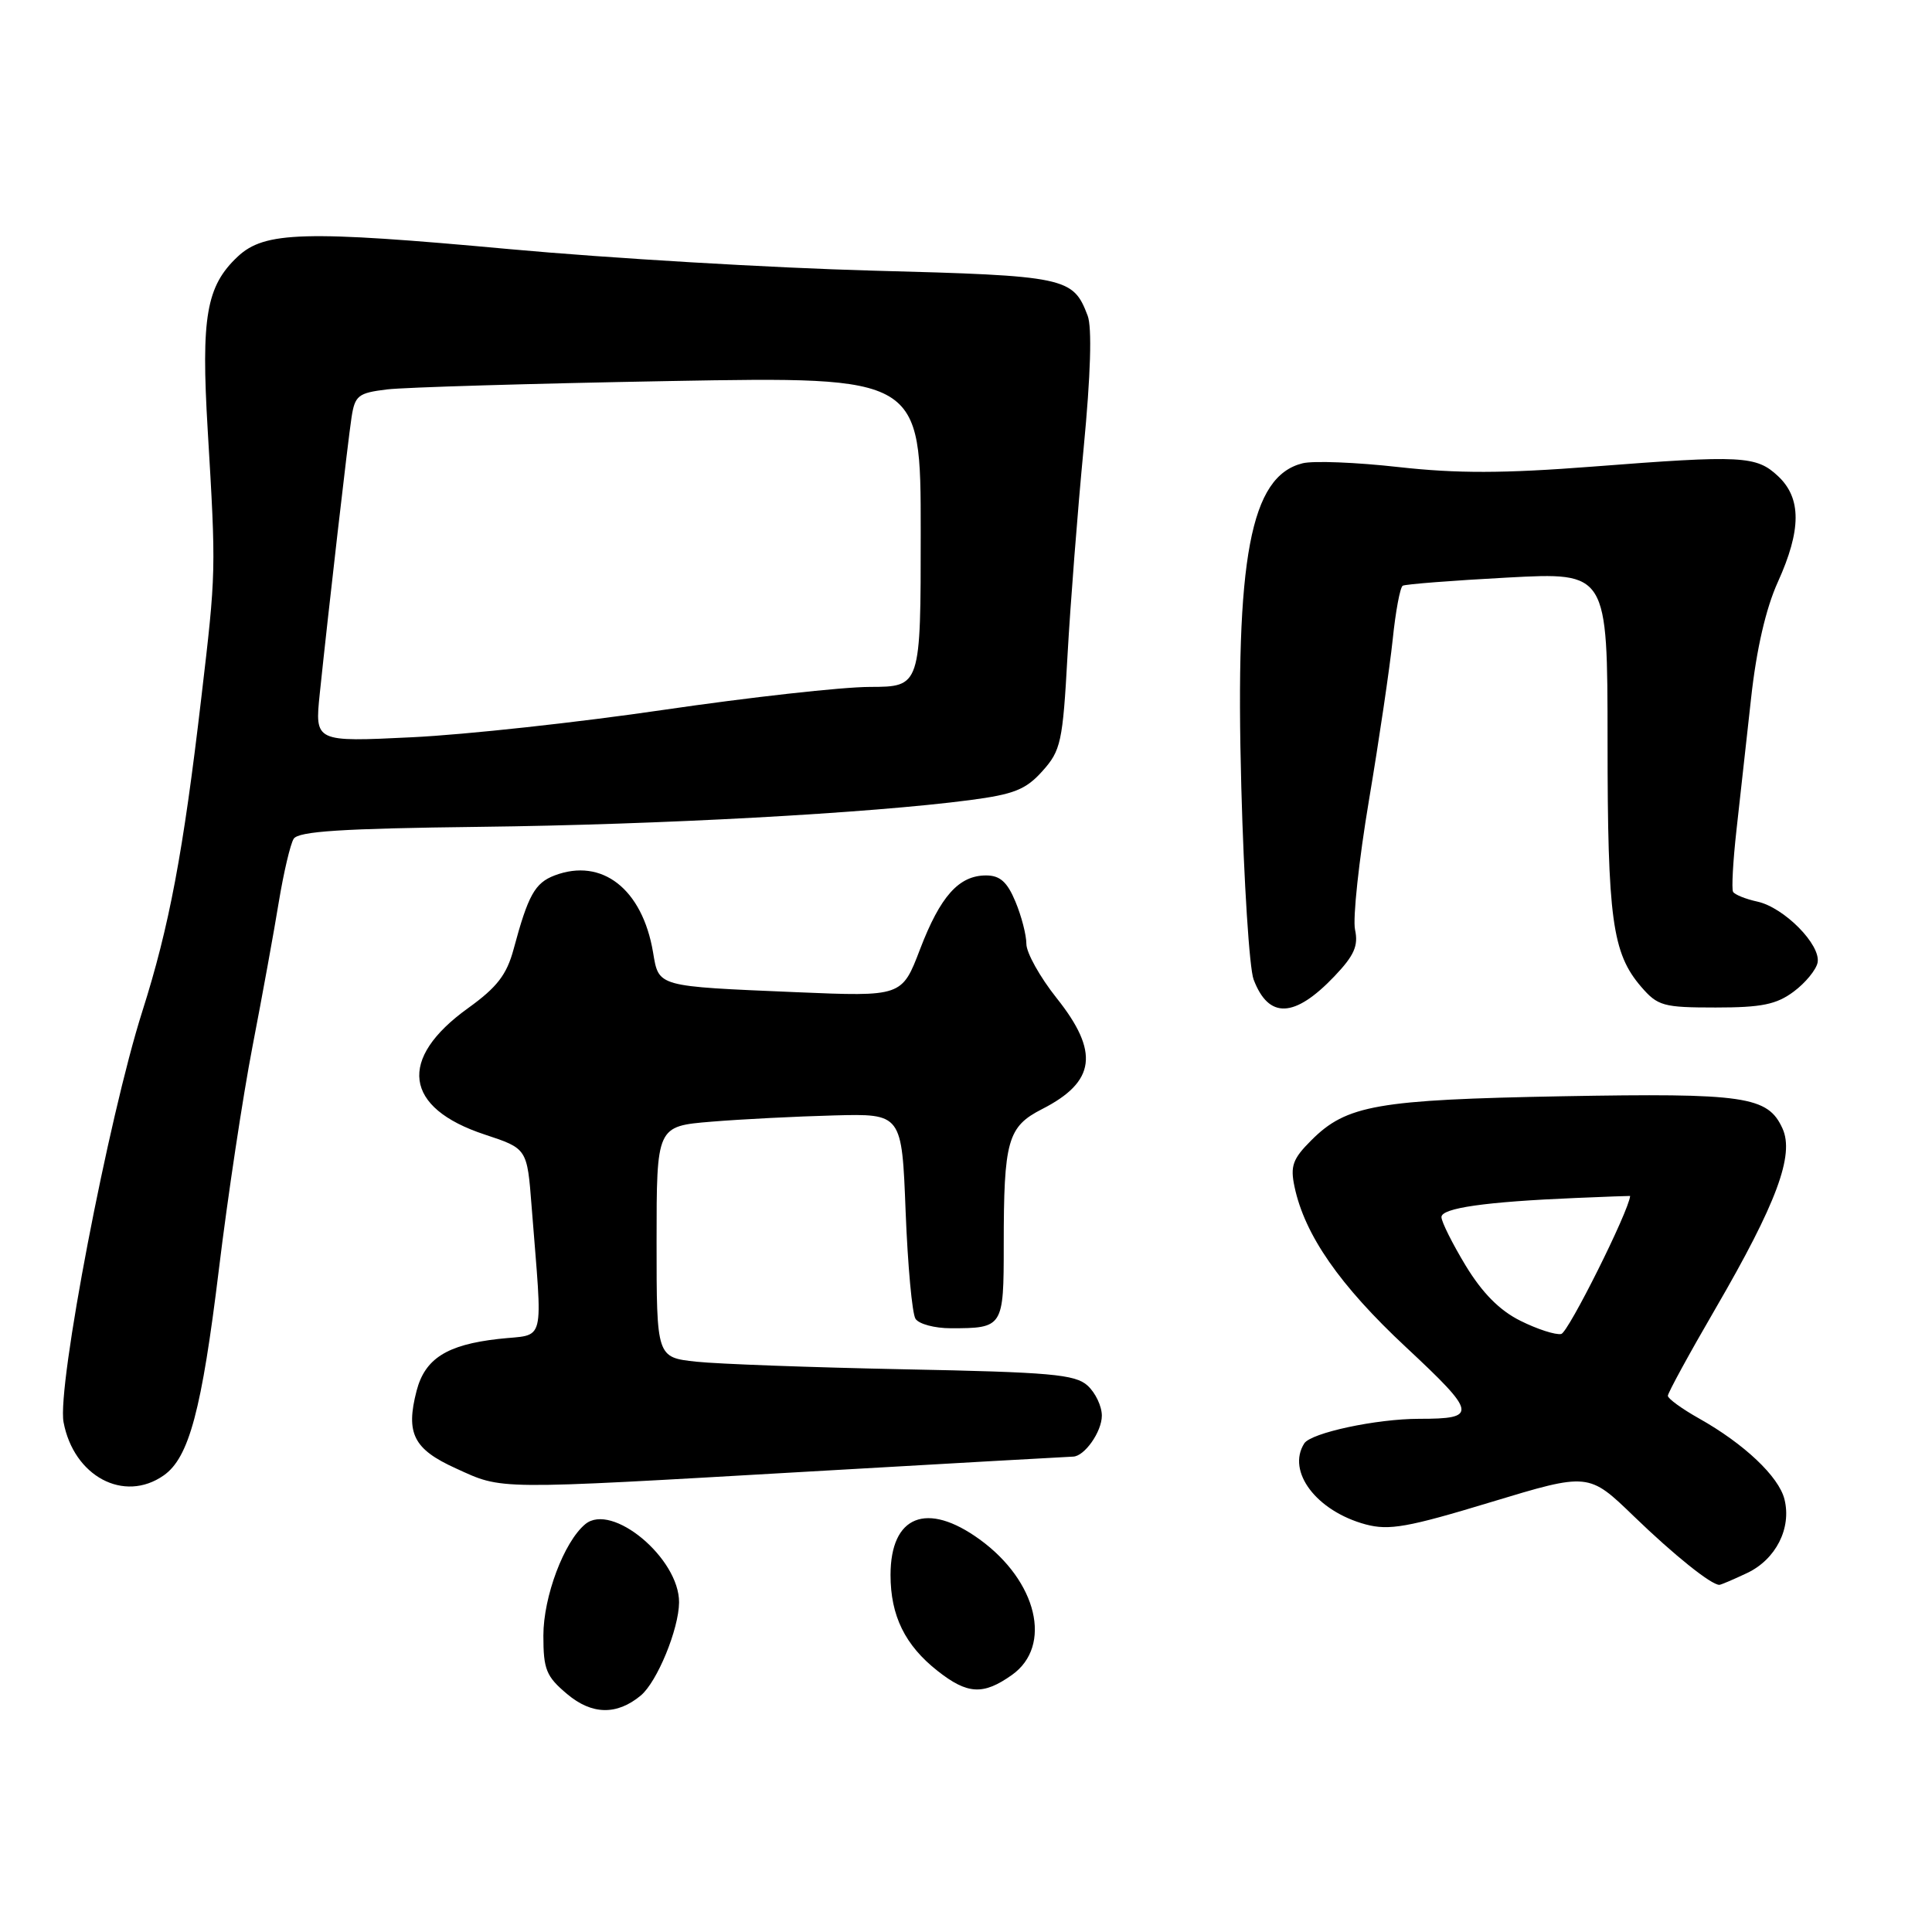 <?xml version="1.0" encoding="UTF-8" standalone="no"?>
<!DOCTYPE svg PUBLIC "-//W3C//DTD SVG 1.1//EN" "http://www.w3.org/Graphics/SVG/1.1/DTD/svg11.dtd" >
<svg xmlns="http://www.w3.org/2000/svg" xmlns:xlink="http://www.w3.org/1999/xlink" version="1.1" viewBox="0 0 256 256">
 <g >
 <path fill="currentColor"
d=" M 84.90 224.67 C 87.07 222.87 89.95 215.87 89.98 212.33 C 90.02 206.49 81.08 199.03 77.55 201.96 C 74.73 204.30 72.00 211.56 72.00 216.73 C 72.00 221.22 72.37 222.14 75.16 224.48 C 78.43 227.23 81.73 227.30 84.90 224.67 Z  M 134.10 221.93 C 139.49 218.09 137.44 209.51 129.81 203.98 C 122.80 198.90 118.00 200.82 118.00 208.70 C 118.00 214.09 119.92 218.01 124.23 221.40 C 128.20 224.53 130.29 224.64 134.10 221.93 Z  M 231.51 208.43 C 235.32 206.62 237.41 202.49 236.45 198.66 C 235.70 195.65 231.11 191.31 225.11 187.94 C 222.85 186.67 221.00 185.32 221.00 184.95 C 221.00 184.57 223.84 179.36 227.32 173.38 C 235.42 159.43 237.79 153.04 236.19 149.53 C 234.25 145.26 231.25 144.82 207.00 145.26 C 182.46 145.72 178.42 146.42 173.75 151.10 C 171.29 153.55 170.95 154.51 171.53 157.25 C 172.88 163.64 177.51 170.31 186.29 178.50 C 195.72 187.30 195.85 188.00 188.05 188.00 C 182.38 188.00 173.71 189.86 172.82 191.26 C 170.46 194.98 174.44 200.23 180.95 201.99 C 184.06 202.82 186.52 202.39 197.55 199.04 C 210.50 195.12 210.50 195.12 216.50 200.92 C 221.82 206.06 226.73 210.00 227.82 210.00 C 228.03 210.00 229.69 209.29 231.51 208.43 Z  M 21.69 195.50 C 25.05 193.15 26.73 186.85 29.01 168.15 C 30.17 158.60 32.17 145.33 33.46 138.65 C 34.75 131.97 36.32 123.34 36.95 119.47 C 37.59 115.61 38.47 111.86 38.91 111.15 C 39.53 110.15 45.30 109.78 63.61 109.56 C 87.43 109.28 115.22 107.76 128.50 106.02 C 134.36 105.25 135.93 104.63 138.13 102.17 C 140.57 99.45 140.82 98.33 141.45 86.87 C 141.83 80.06 142.79 67.69 143.59 59.37 C 144.52 49.70 144.71 43.37 144.12 41.83 C 142.18 36.72 141.32 36.54 115.60 35.86 C 102.34 35.50 80.70 34.22 67.50 33.01 C 40.32 30.51 35.06 30.66 31.50 34.00 C 27.33 37.91 26.63 42.00 27.52 56.95 C 28.64 75.77 28.64 75.73 26.67 92.50 C 24.28 112.96 22.42 122.81 18.86 134.00 C 14.38 148.08 7.54 183.75 8.42 188.44 C 9.77 195.63 16.44 199.18 21.69 195.50 Z  M 107.00 195.00 C 125.97 193.91 141.81 193.01 142.18 193.01 C 143.69 192.99 146.00 189.72 146.00 187.58 C 146.00 186.33 145.15 184.54 144.10 183.59 C 142.46 182.11 139.18 181.82 119.85 181.44 C 107.56 181.19 95.14 180.74 92.25 180.43 C 87.00 179.86 87.00 179.86 87.00 164.55 C 87.00 149.23 87.00 149.23 94.25 148.63 C 98.24 148.30 105.55 147.93 110.50 147.80 C 119.50 147.56 119.50 147.56 120.00 160.53 C 120.28 167.66 120.86 174.06 121.31 174.75 C 121.75 175.44 123.85 176.00 125.98 176.00 C 132.92 176.00 133.00 175.88 133.00 165.02 C 133.00 151.10 133.51 149.29 138.10 146.95 C 145.19 143.33 145.70 139.39 140.00 132.24 C 137.80 129.47 136.00 126.25 136.00 125.07 C 136.00 123.90 135.35 121.38 134.55 119.47 C 133.46 116.85 132.50 116.00 130.66 116.00 C 127.06 116.00 124.60 118.75 121.91 125.78 C 119.51 132.06 119.51 132.06 105.50 131.47 C 86.91 130.68 87.31 130.80 86.53 126.17 C 85.11 117.79 79.76 113.62 73.49 116.00 C 70.87 117.00 69.98 118.61 68.05 125.79 C 67.14 129.16 65.86 130.82 62.04 133.57 C 52.65 140.31 53.51 146.81 64.25 150.34 C 69.85 152.19 69.85 152.19 70.44 159.84 C 71.91 178.70 72.41 176.69 66.02 177.42 C 59.20 178.19 56.31 180.03 55.20 184.29 C 53.74 189.93 54.79 192.02 60.39 194.56 C 66.69 197.43 65.15 197.41 107.00 195.00 Z  M 176.82 129.36 C 179.44 126.61 180.01 125.32 179.55 123.19 C 179.23 121.71 180.06 113.97 181.40 106.00 C 182.74 98.03 184.15 88.46 184.54 84.74 C 184.92 81.02 185.52 77.81 185.87 77.61 C 186.22 77.41 192.46 76.92 199.75 76.53 C 213.00 75.82 213.00 75.82 213.01 98.16 C 213.01 121.77 213.63 126.30 217.46 130.75 C 219.66 133.30 220.39 133.50 227.34 133.50 C 233.42 133.50 235.39 133.10 237.68 131.39 C 239.23 130.24 240.65 128.50 240.84 127.55 C 241.30 125.20 236.41 120.25 232.87 119.47 C 231.30 119.13 229.85 118.54 229.64 118.17 C 229.43 117.80 229.63 114.12 230.09 110.00 C 230.55 105.88 231.42 98.00 232.03 92.50 C 232.74 86.02 233.99 80.61 235.57 77.13 C 238.70 70.22 238.71 66.02 235.62 63.11 C 232.72 60.38 230.86 60.29 211.00 61.83 C 199.22 62.74 193.06 62.75 185.33 61.89 C 179.73 61.26 174.00 61.03 172.59 61.39 C 165.68 63.12 163.65 73.87 164.48 104.31 C 164.82 116.86 165.55 128.33 166.11 129.79 C 168.11 135.05 171.53 134.91 176.82 129.36 Z  M 201.46 175.01 C 198.70 173.64 196.41 171.32 194.21 167.70 C 192.45 164.79 191.00 161.89 191.00 161.27 C 191.00 160.07 196.84 159.24 208.75 158.74 C 212.74 158.57 216.00 158.45 216.00 158.47 C 215.84 160.48 207.80 176.58 206.87 176.76 C 206.12 176.91 203.68 176.12 201.46 175.01 Z  M 42.37 91.91 C 43.55 80.62 46.08 58.60 46.58 55.31 C 47.03 52.40 47.45 52.07 51.28 51.60 C 53.60 51.32 70.46 50.82 88.75 50.49 C 122.00 49.90 122.00 49.90 122.00 70.45 C 122.00 91.00 122.00 91.00 115.25 91.02 C 111.54 91.03 99.28 92.40 88.00 94.05 C 76.72 95.71 61.70 97.35 54.60 97.69 C 41.71 98.32 41.71 98.32 42.37 91.91 Z "/>
</g>
</svg>